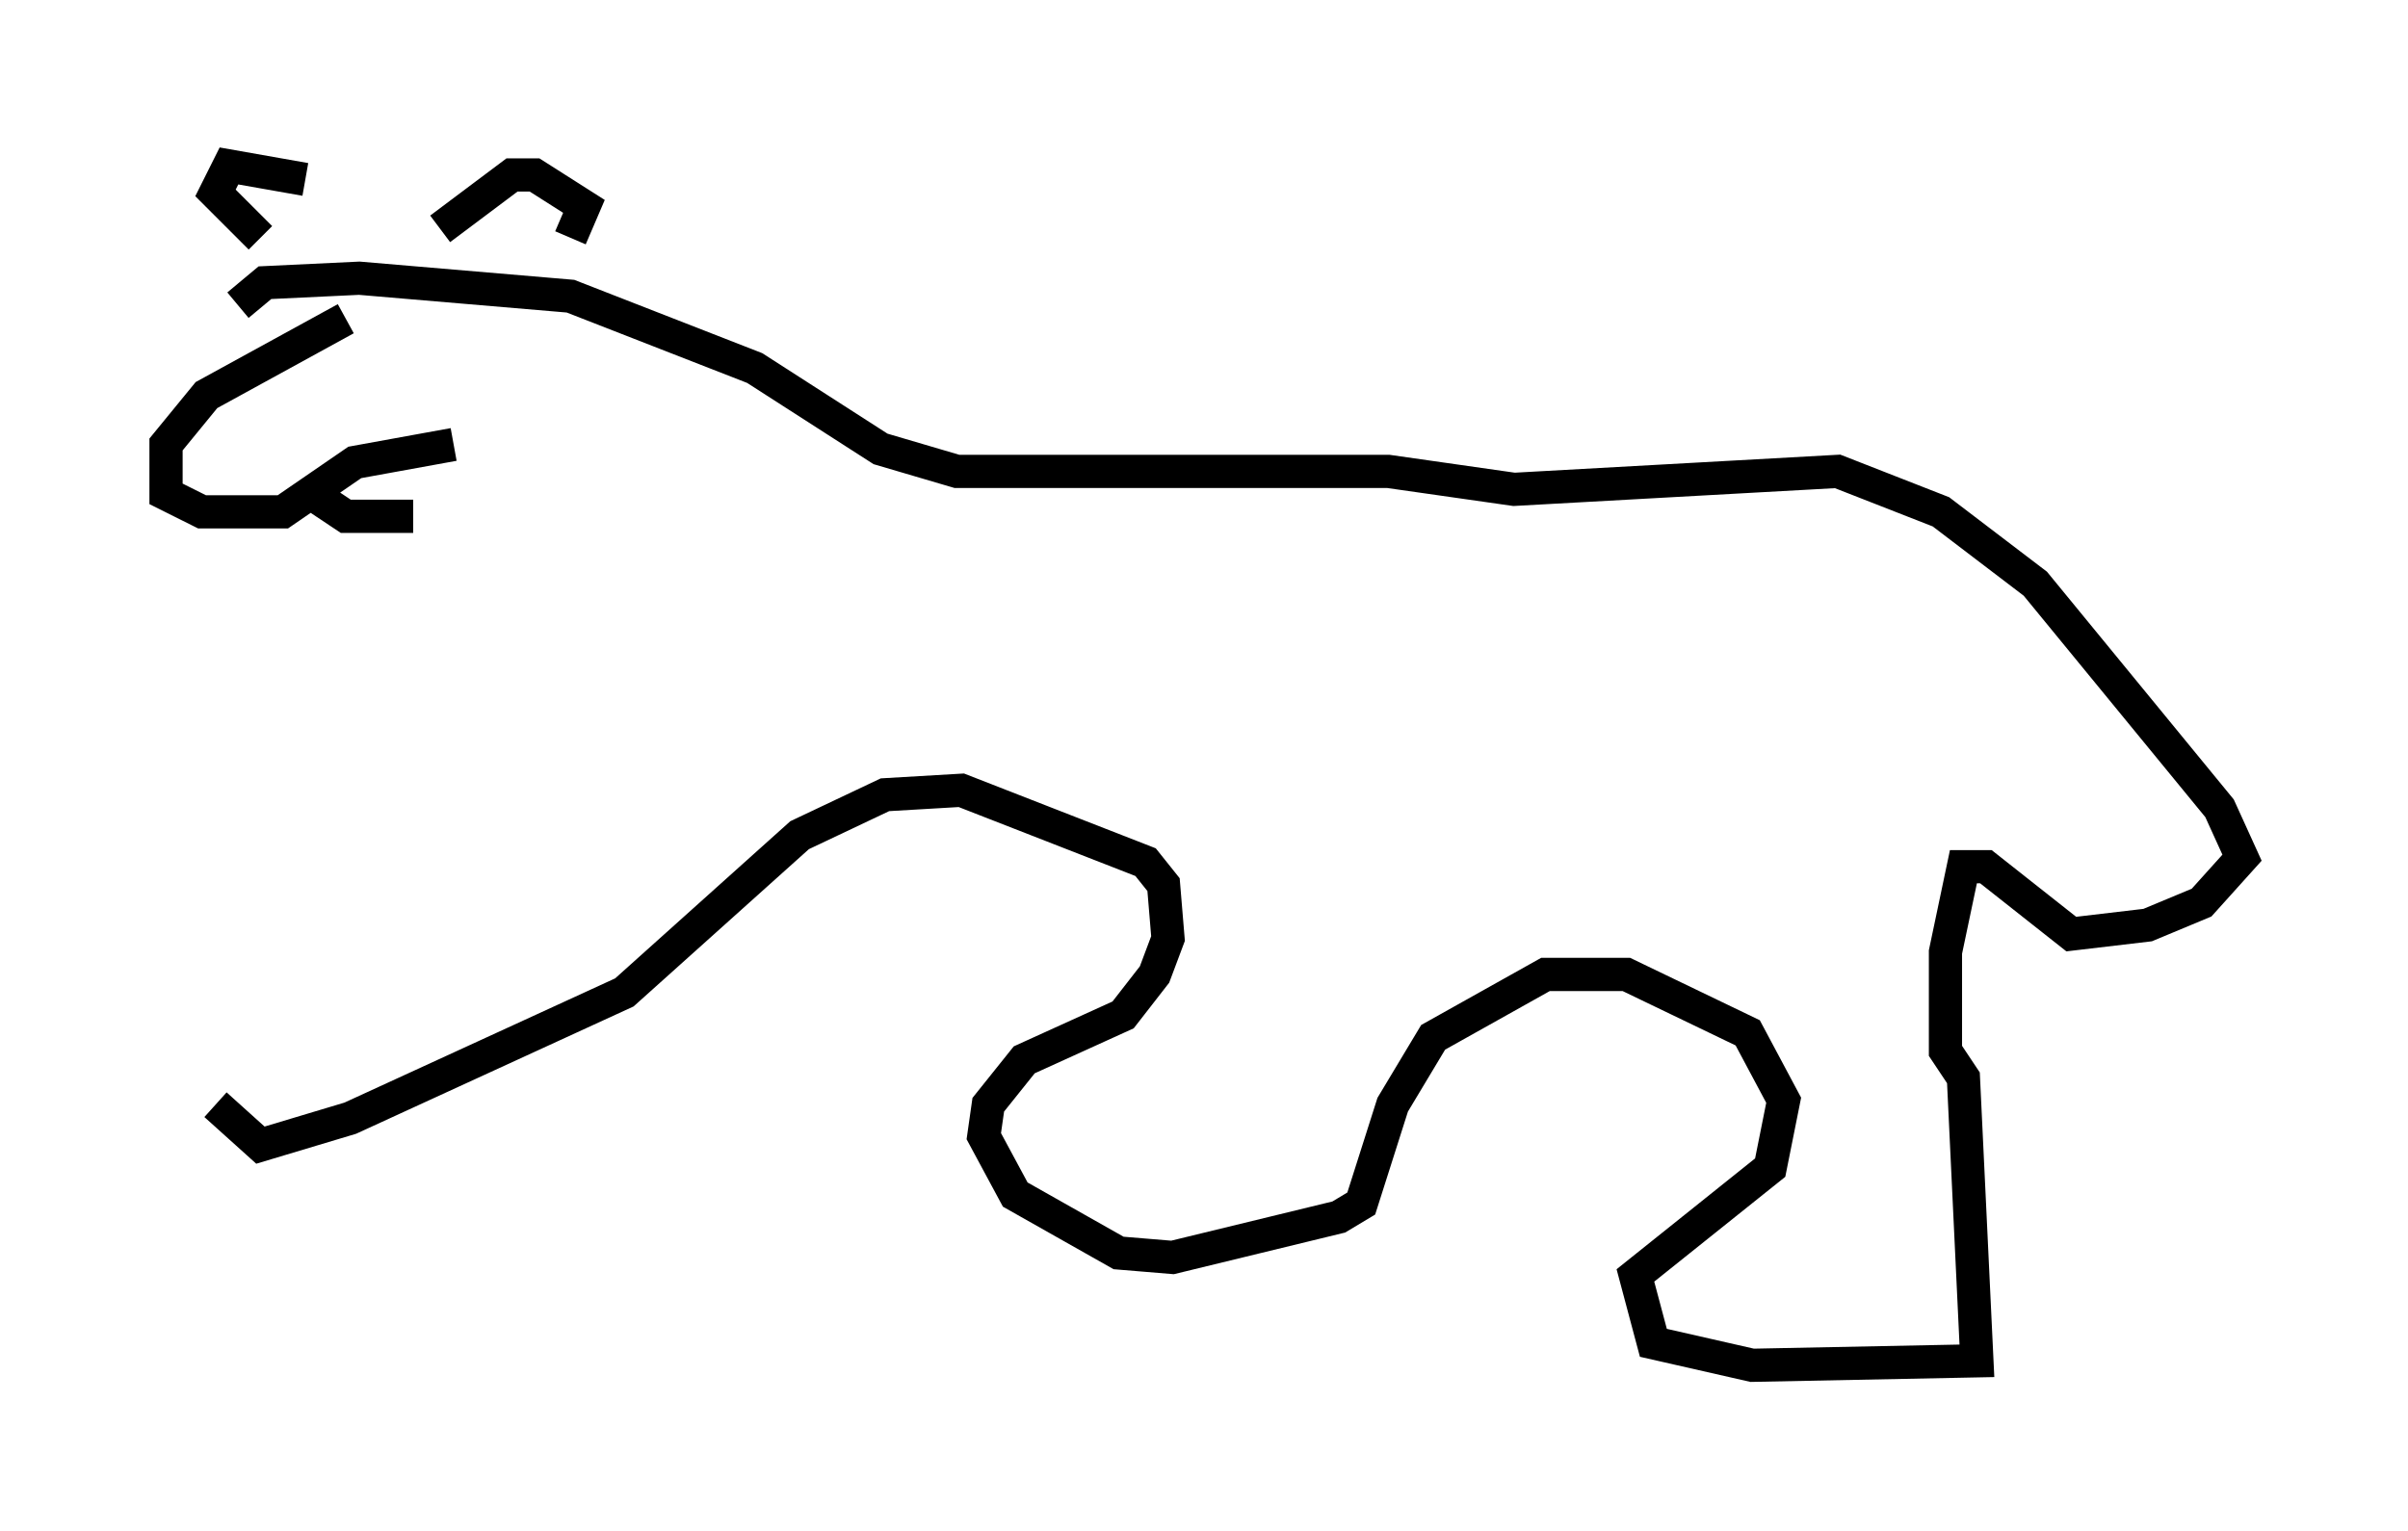 <?xml version="1.0" encoding="utf-8" ?>
<svg baseProfile="full" height="46.13" version="1.1" width="72.516" xmlns="http://www.w3.org/2000/svg" xmlns:ev="http://www.w3.org/2001/xml-events" xmlns:xlink="http://www.w3.org/1999/xlink"><defs /><rect fill="white" height="46.13" width="72.516" x="0" y="0" /><path d="M11.225, 9.601 m-0.812, 0.0 l-4.195, 2.3 -1.218, 1.488 l0.0, 1.488 1.083, 0.541 l2.436, 0.0 2.165, -1.488 l2.977, -0.541 m-0.406, -6.495 l2.165, -1.624 0.677, 0.0 l1.488, 0.947 -0.406, 0.947 m-7.984, -1.759 l-2.3, -0.406 -0.406, 0.812 l1.353, 1.353 m1.759, 7.848 l0.812, 0.541 2.03, 0.0 m-5.277, -6.36 l0.812, -0.677 2.842, -0.135 l6.36, 0.541 5.548, 2.165 l3.789, 2.436 2.3, 0.677 l12.99, 0.0 3.789, 0.541 l9.743, -0.541 3.112, 1.218 l2.842, 2.165 5.548, 6.766 l0.677, 1.488 -1.218, 1.353 l-1.624, 0.677 -2.3, 0.271 l-2.571, -2.03 -0.677, 0.0 l-0.541, 2.571 0.0, 2.977 l0.541, 0.812 0.406, 8.525 l-6.766, 0.135 -2.977, -0.677 l-0.541, -2.03 4.059, -3.248 l0.406, -2.03 -1.083, -2.03 l-3.654, -1.759 -2.436, 0.0 l-3.383, 1.894 -1.218, 2.03 l-0.947, 2.977 -0.677, 0.406 l-5.007, 1.218 -1.624, -0.135 l-3.112, -1.759 -0.947, -1.759 l0.135, -0.947 1.083, -1.353 l2.977, -1.353 0.947, -1.218 l0.406, -1.083 -0.135, -1.624 l-0.541, -0.677 -5.548, -2.165 l-2.3, 0.135 -2.571, 1.218 l-5.277, 4.736 -8.254, 3.789 l-2.706, 0.812 -1.353, -1.218 " fill="none" stroke="black" stroke-width="1" /></svg>